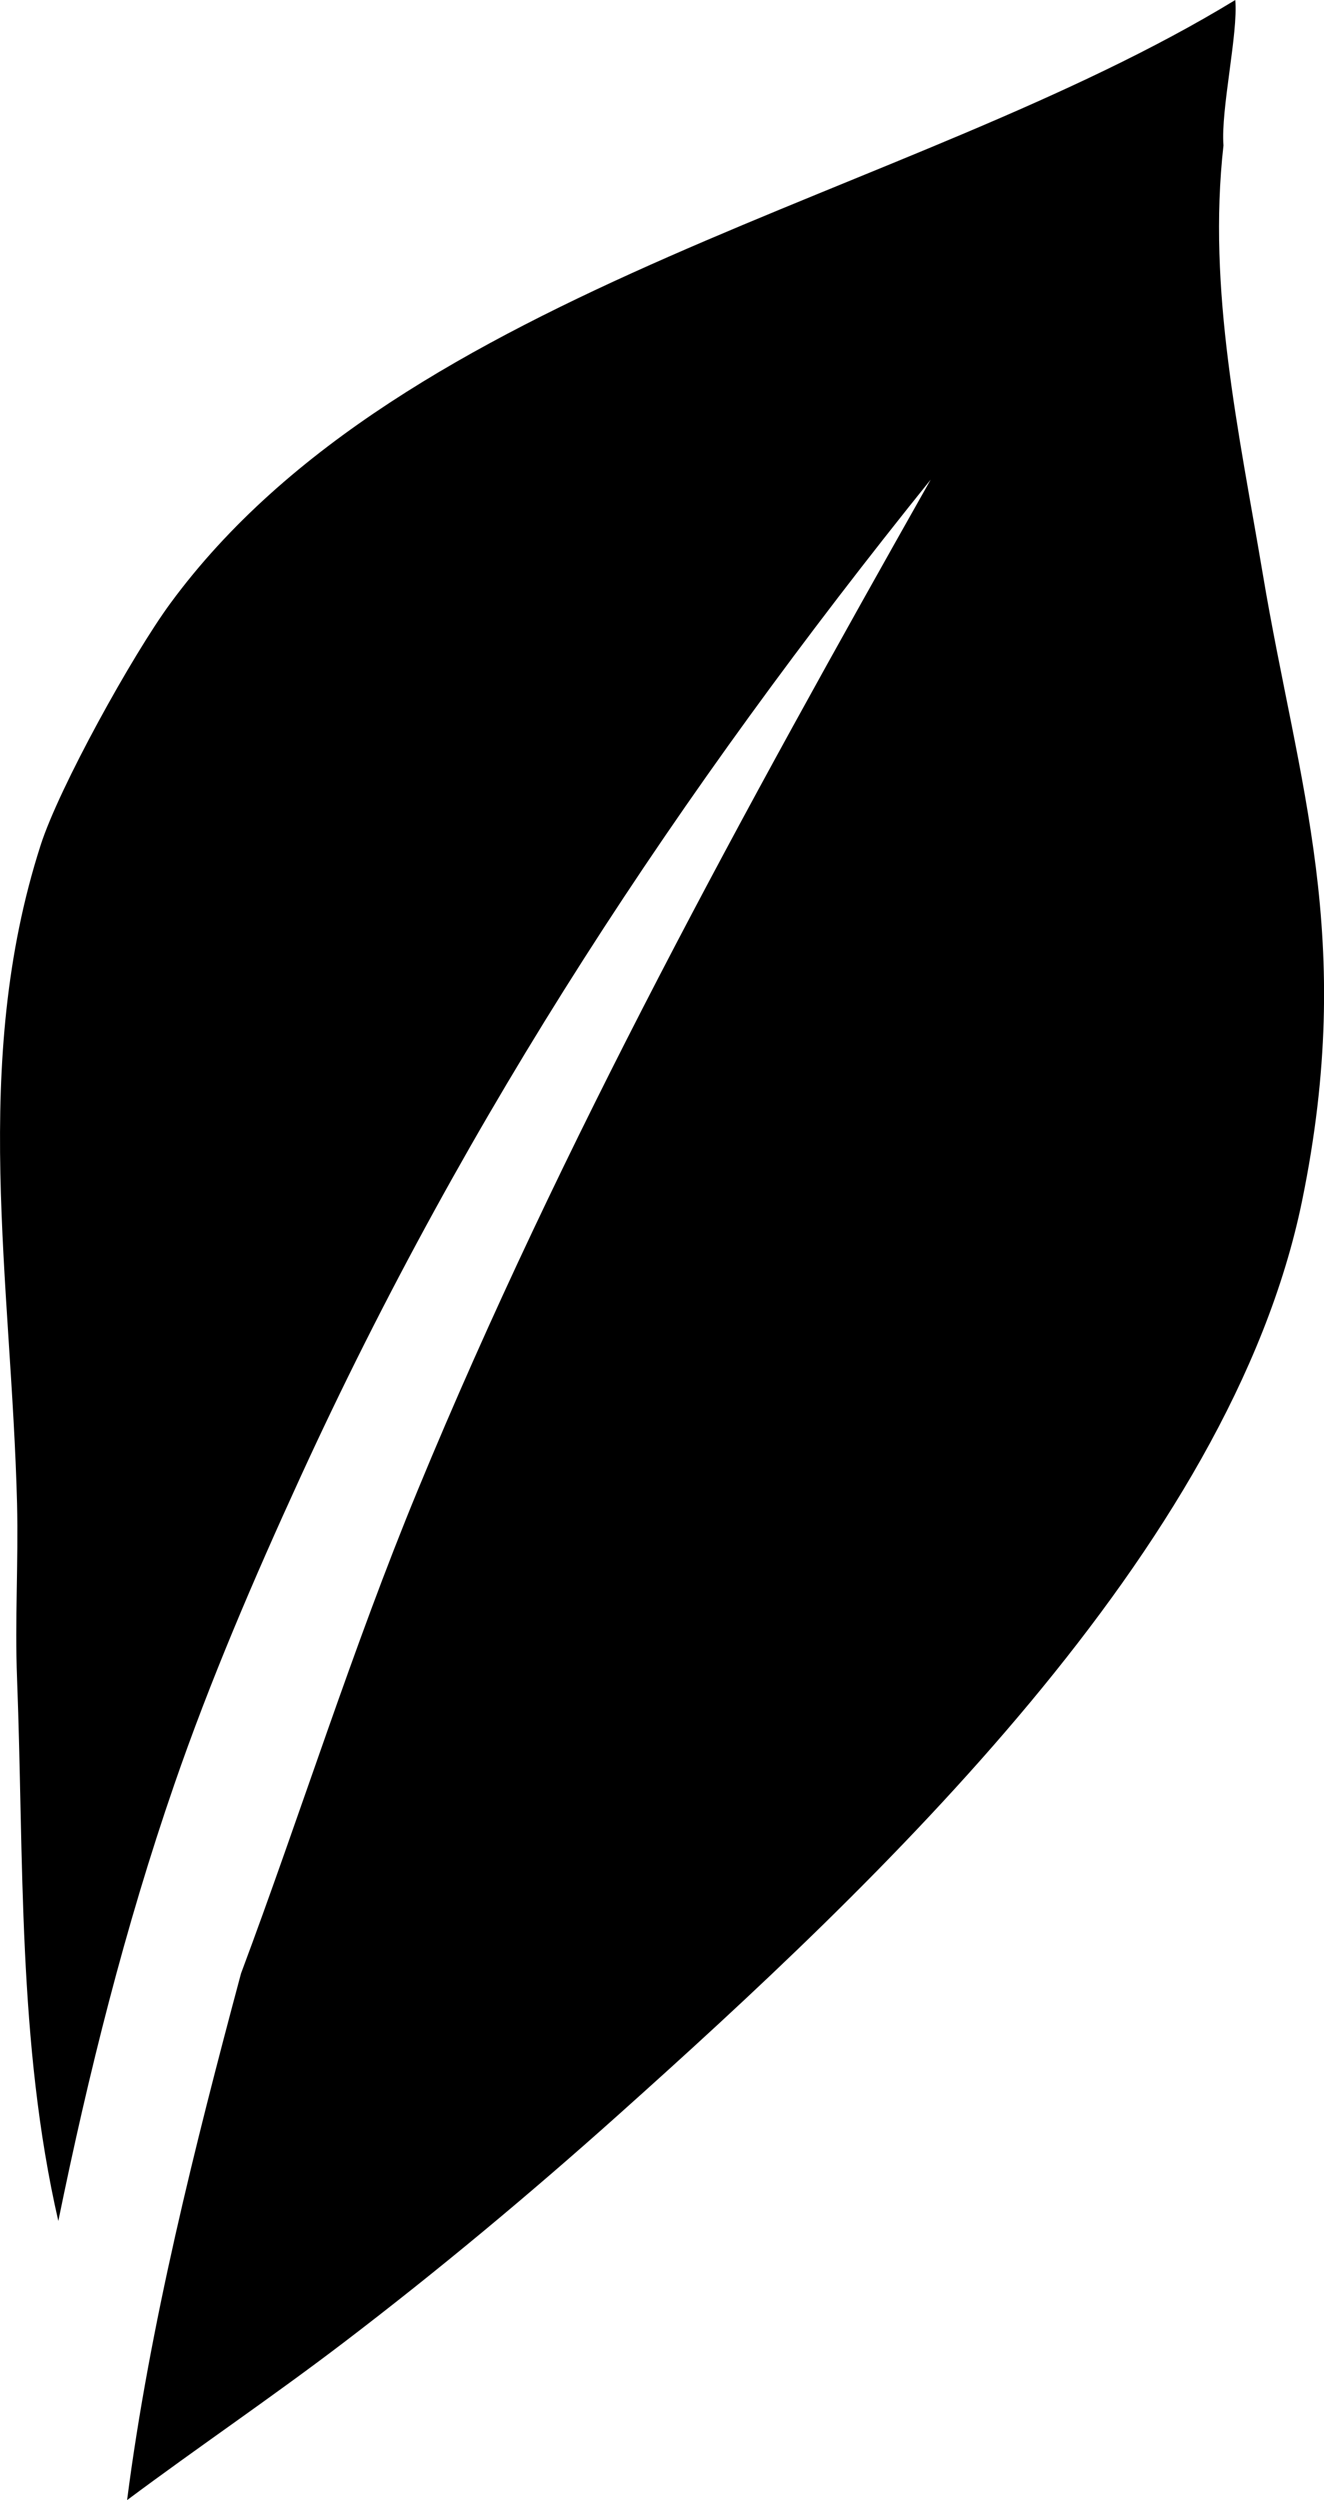 <?xml version="1.0" encoding="UTF-8"?><svg id="Layer_2" xmlns="http://www.w3.org/2000/svg" viewBox="0 0 168.46 318"><defs><style>.cls-1{stroke-width:0px;}</style></defs><g id="Layer_1-2"><path class="cls-1" d="m165.67,152.75c-9.13,44.48-54.05,86.77-87,116.25-11.27,10.08-22.98,19.84-35,29-9.03,6.88-18.41,13.22-27.5,20,2.87-22.23,8.62-45.05,14.5-67,7.64-20.43,14.16-41.32,22.5-61.5,18.32-44.36,41.68-86.78,65.25-128.5-32.02,39.78-58.94,80.47-80.25,127-5.84,12.75-11.43,25.75-16,39-6.27,18.15-10.91,36.71-14.75,55.5-5.21-22.74-4.37-45.93-5.25-69-.29-7.39.18-14.84,0-22.25-.72-28.22-5.94-55.95,3-83.75,2.36-7.36,11.71-24.23,16.5-30.75C51.41,36.26,115.93,25.19,157.17,0c.39,4.2-1.86,13.92-1.5,18.5-2.07,18.39,1.98,36.51,5,54.5,4.5,26.85,11.86,46.29,5,79.75Z"/></g></svg>